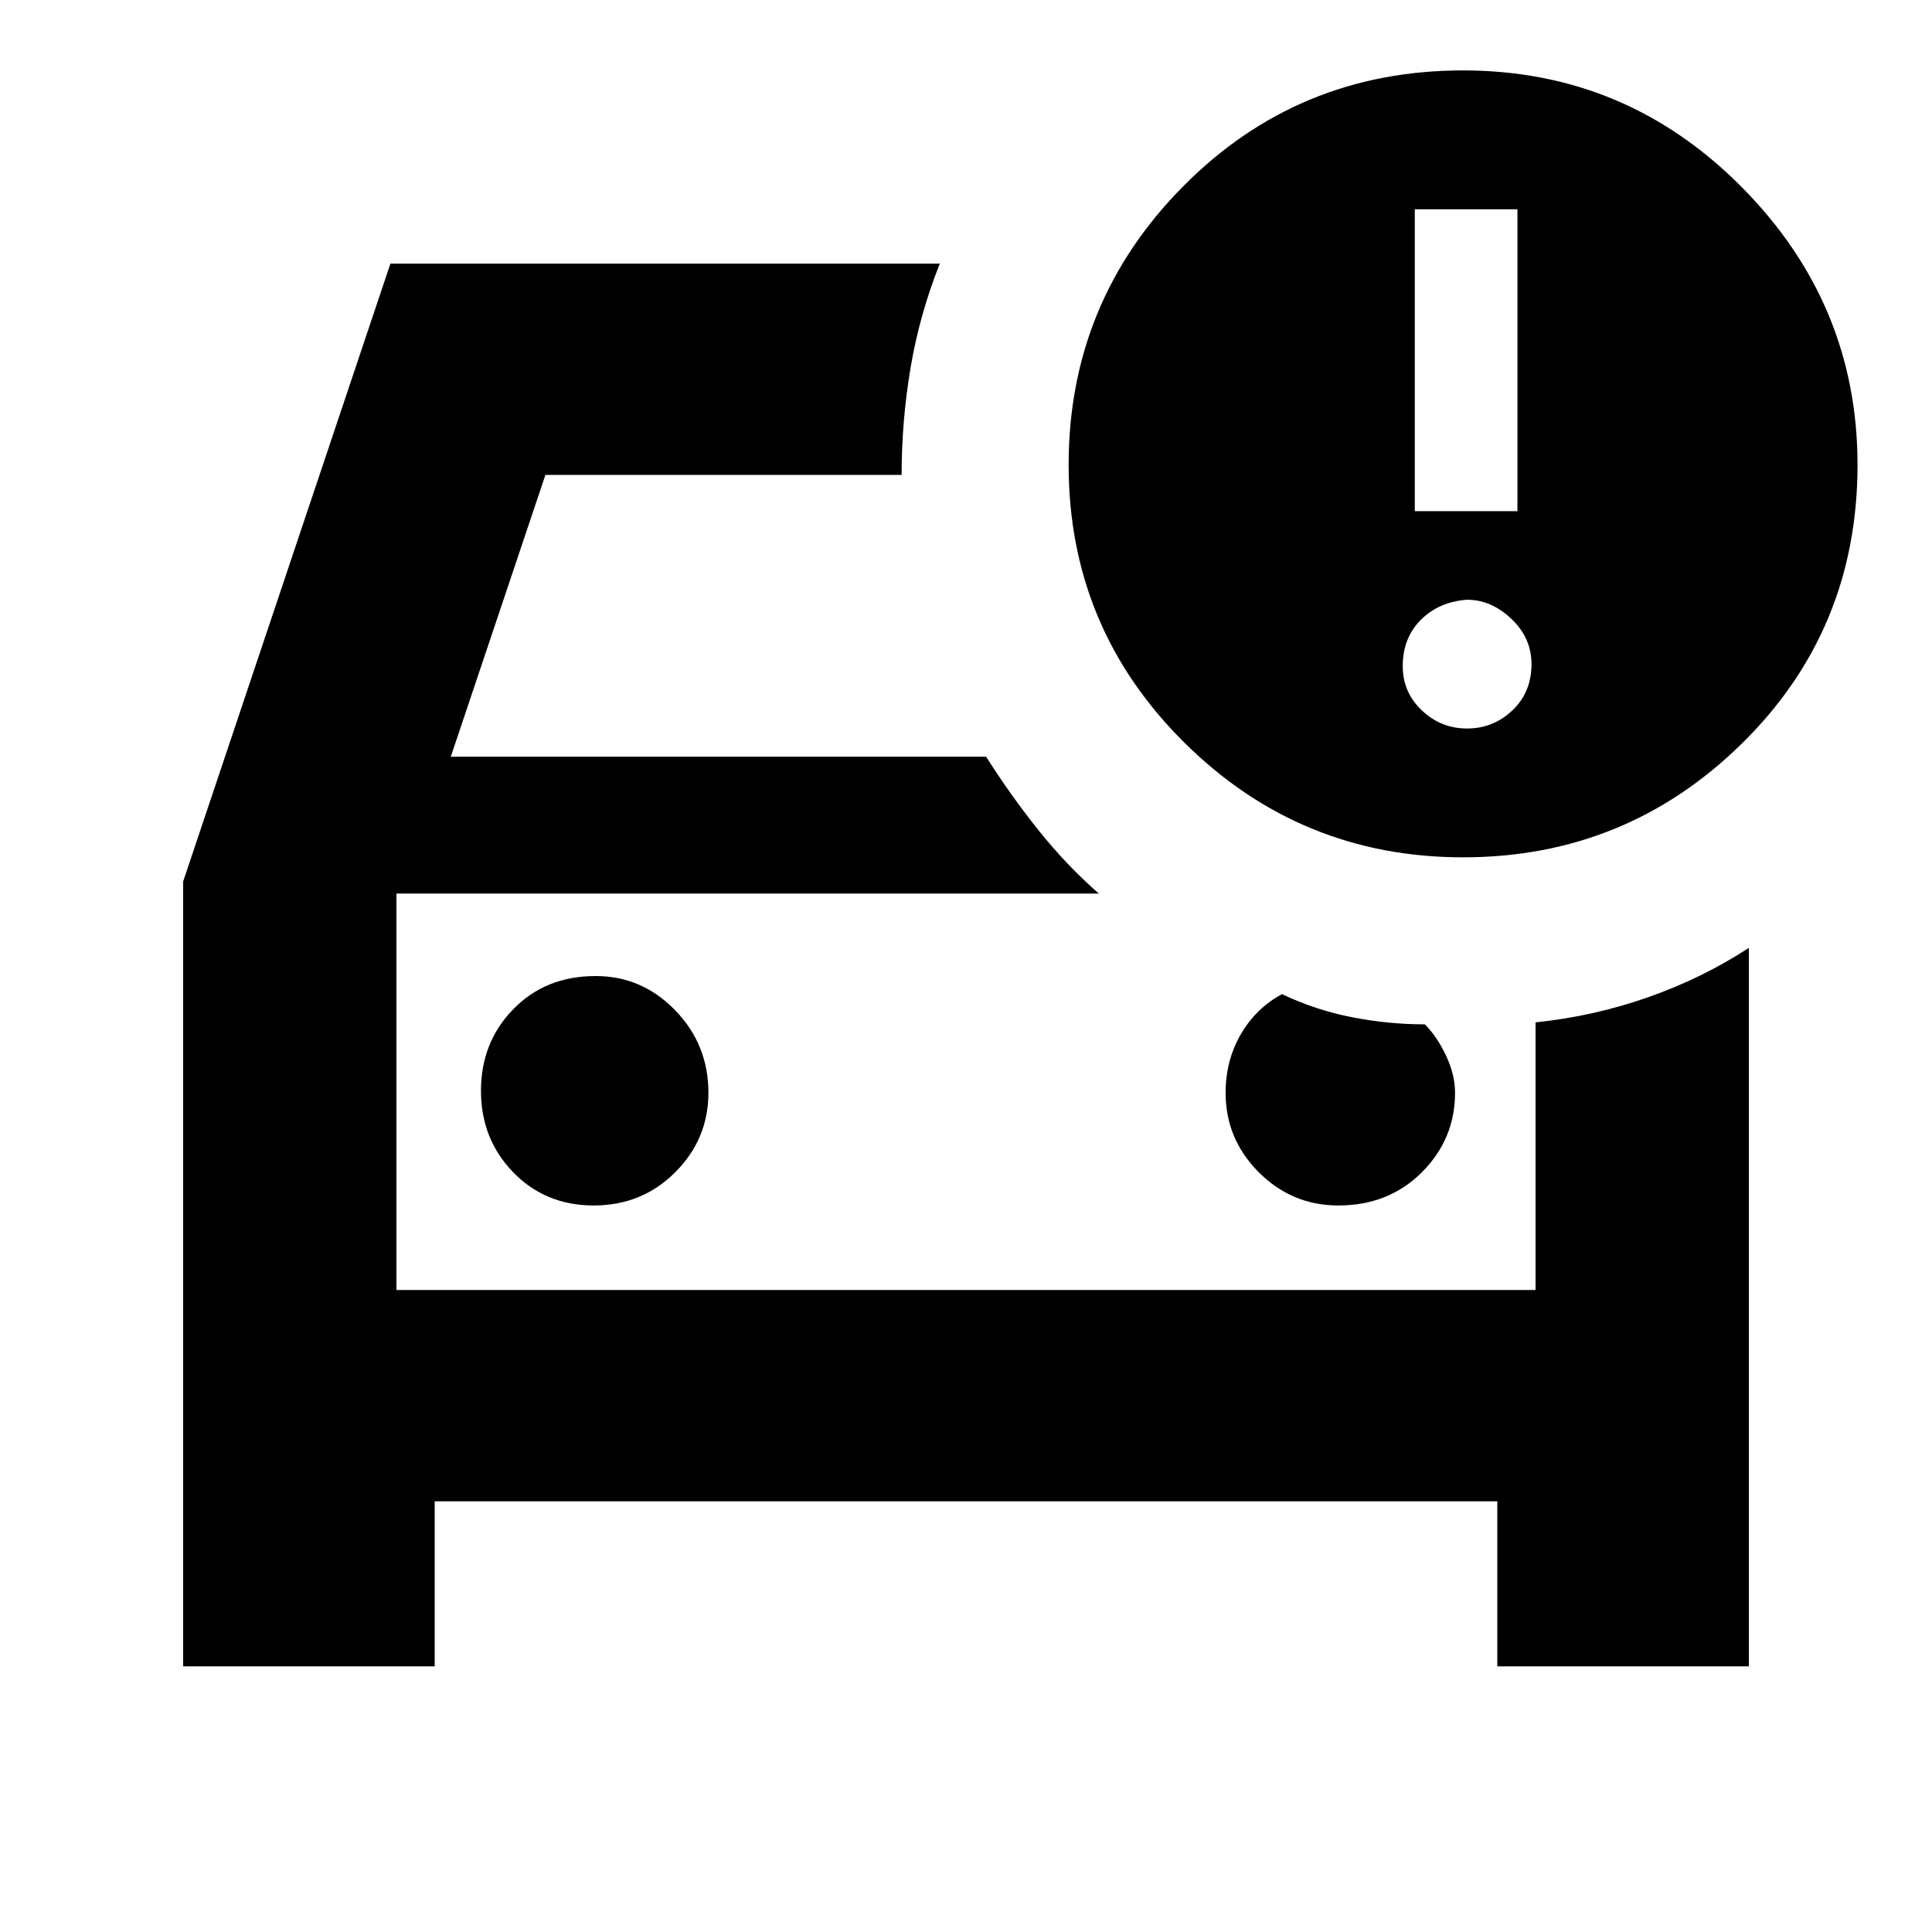 <svg xmlns="http://www.w3.org/2000/svg" height="40" width="40"><path d="M30.292 17.75q-3.375 0-5.771-2.375t-2.396-5.75q0-3.375 2.375-5.771t5.792-2.396q3.375 0 5.77 2.417 2.396 2.417 2.396 5.75 0 3.417-2.396 5.771-2.395 2.354-5.77 2.354Zm-1-7.167h2.125v-6.25h-2.125ZM3.792 34.5V18.25L8.083 5.458h11.375q-.416 1.042-.604 2.146-.187 1.104-.187 2.229h-7.375l-1.959 5.834h11.084q.5.791 1.083 1.521.583.729 1.25 1.312H8.208v8.208h23.584v-5.541q1.208-.125 2.333-.521 1.125-.396 2.083-1.021V34.5H31v-3.417H9V34.5Zm26.583-19.417q.542 0 .937-.375.396-.375.396-.958 0-.542-.416-.937-.417-.396-.917-.396-.583.041-.958.416t-.375.959q0 .541.396.916.395.375.937.375Zm-18.083 9.875q1 0 1.687-.687.688-.688.688-1.646 0-1-.688-1.708-.687-.709-1.646-.709-1.041 0-1.708.688-.667.687-.667 1.687t.667 1.688q.667.687 1.667.687Zm15.416 0q1.042 0 1.73-.687.687-.688.687-1.646 0-.375-.187-.771-.188-.396-.438-.646-.75 0-1.5-.146-.75-.145-1.458-.479-.542.292-.854.834-.313.541-.313 1.208 0 .958.687 1.646.688.687 1.646.687Zm-19.5 1.75V18.5v8.208Z"/></svg>